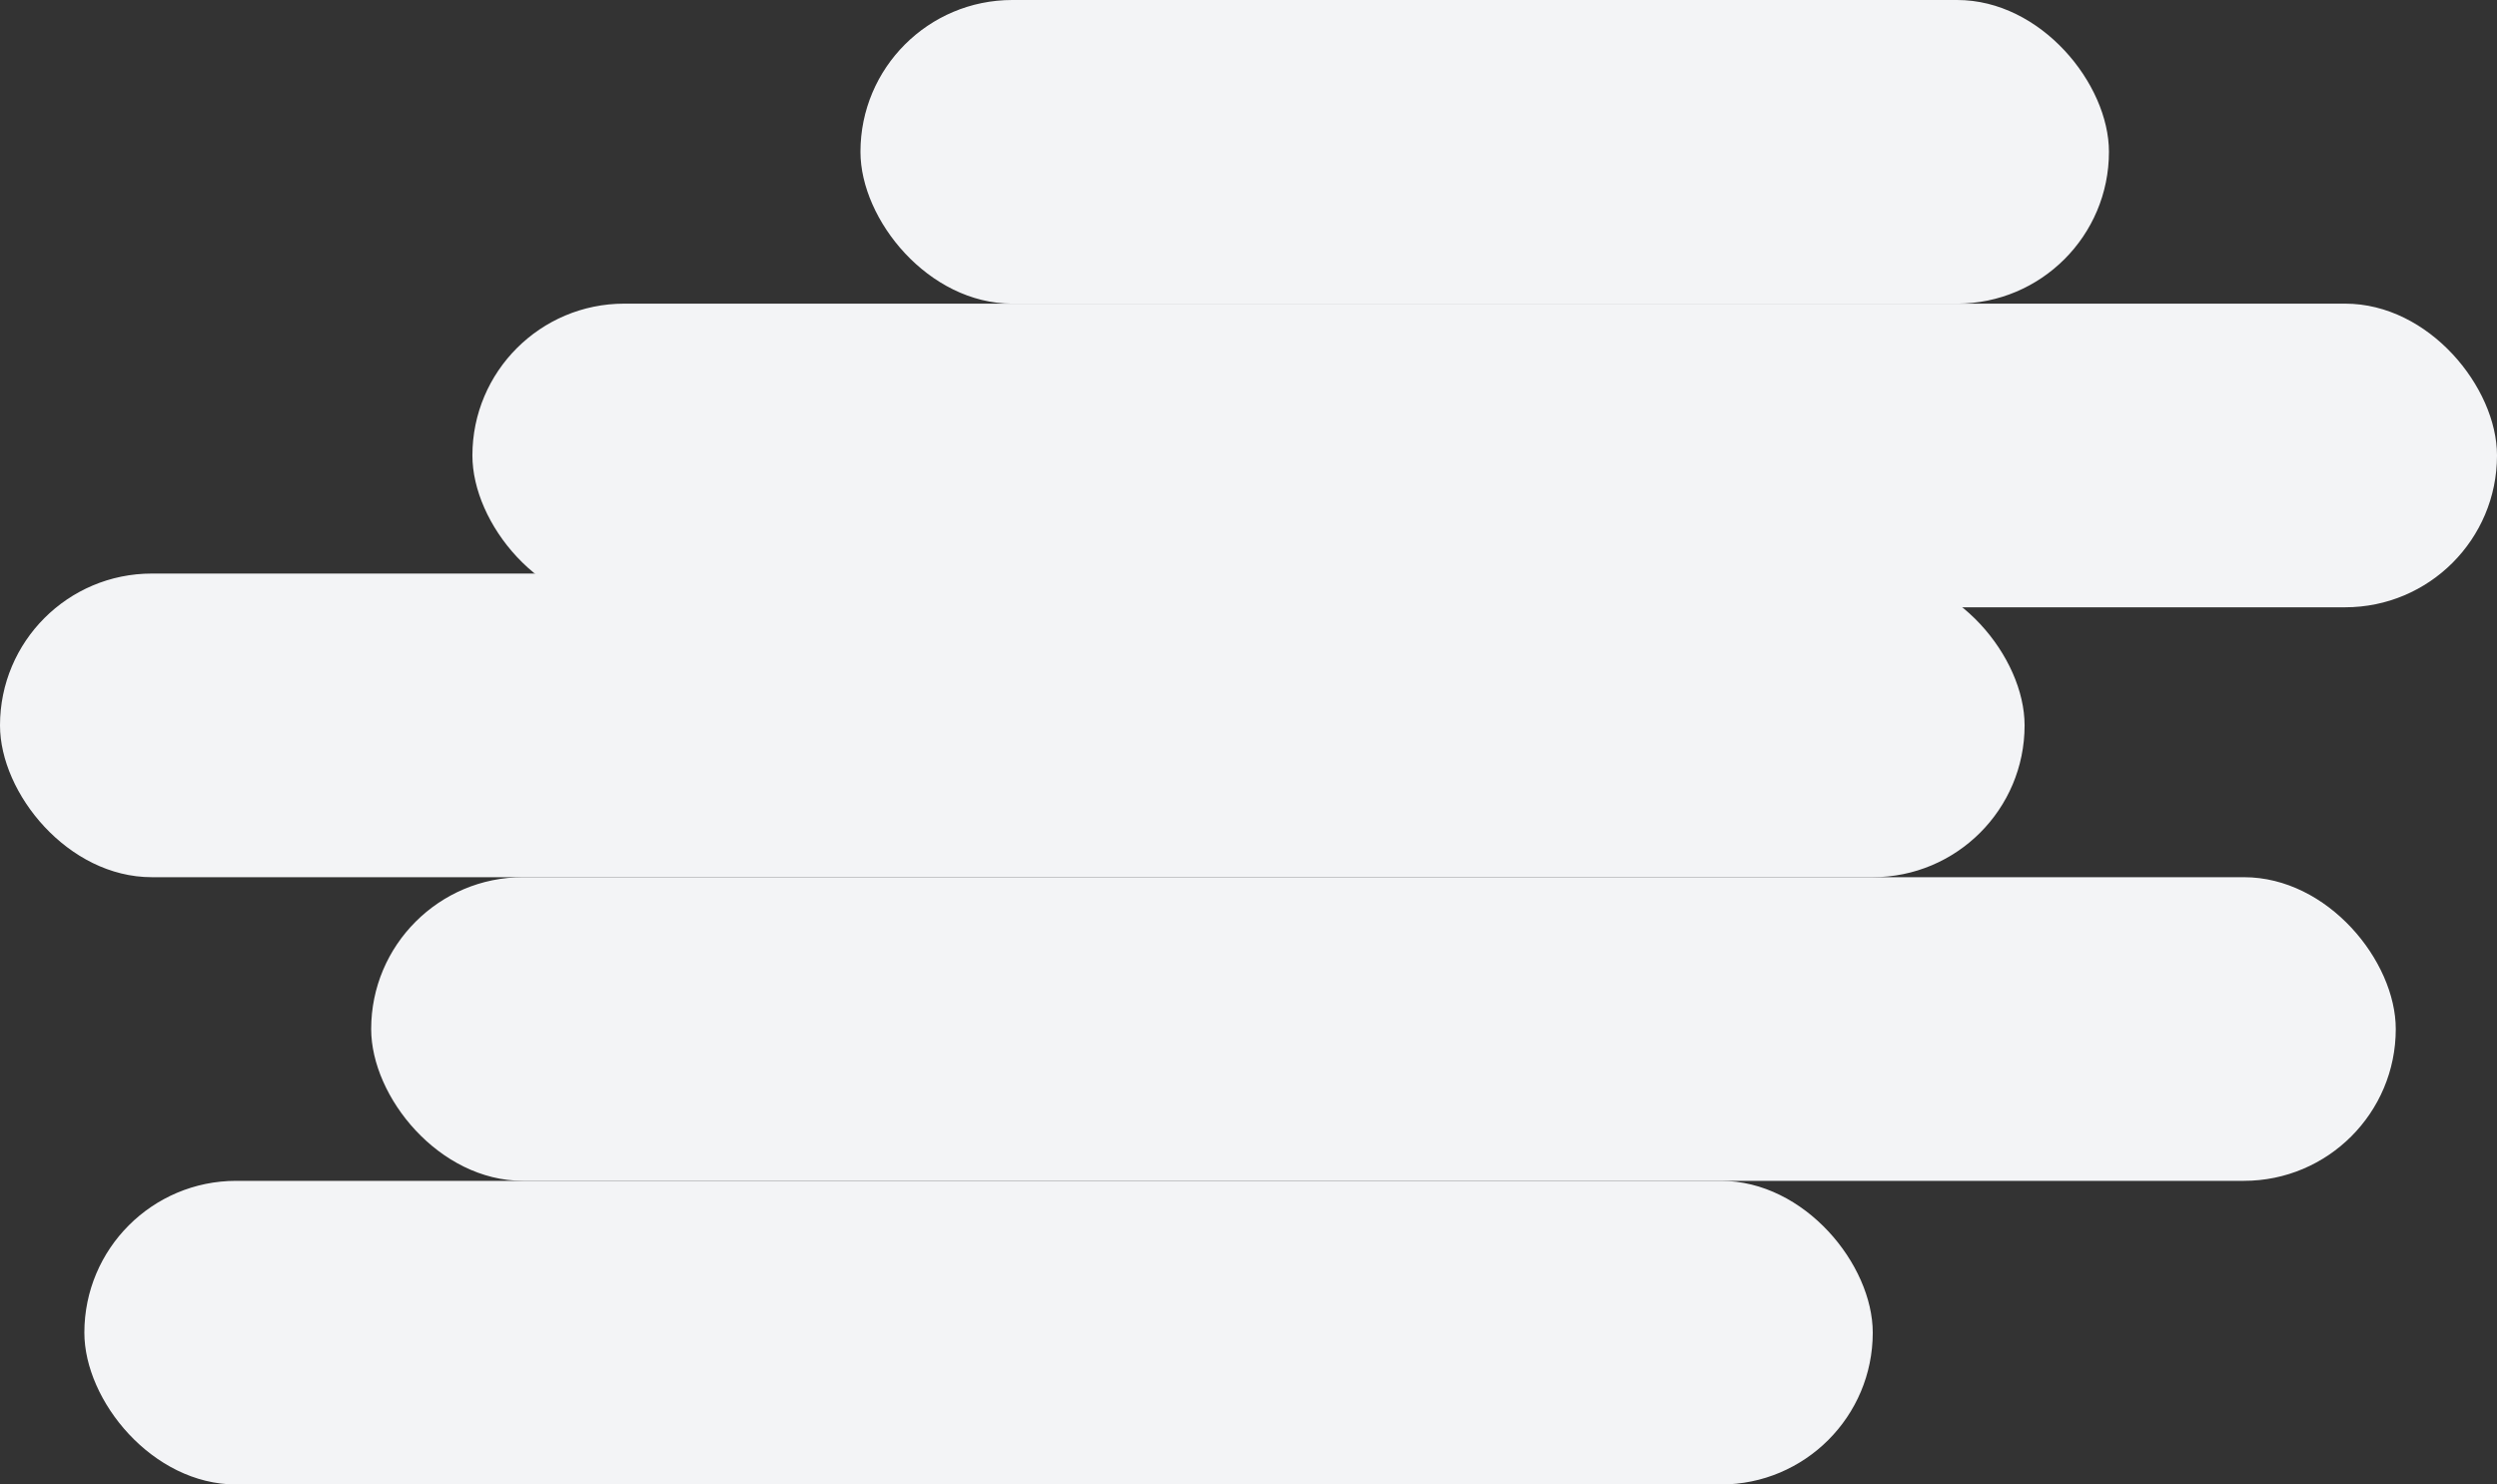 <svg width="148" height="88" viewBox="0 0 148 88" fill="none" xmlns="http://www.w3.org/2000/svg">
<rect x="0" y="0" width="148" height="88" fill="#333333" stroke="none"/>
<rect x="51" width="74" height="18" rx="9" fill="#F3F4F6"/>
<rect x="5" y="70" width="106" height="18" rx="9" fill="#F3F4F6"/>
<rect x="28" y="18" width="120" height="18" rx="9" fill="#F3F4F6"/>
<rect y="34" width="120" height="18" rx="9" fill="#F3F4F6"/>
<rect x="22" y="52" width="120" height="18" rx="9" fill="#F3F4F6"/>
</svg>
